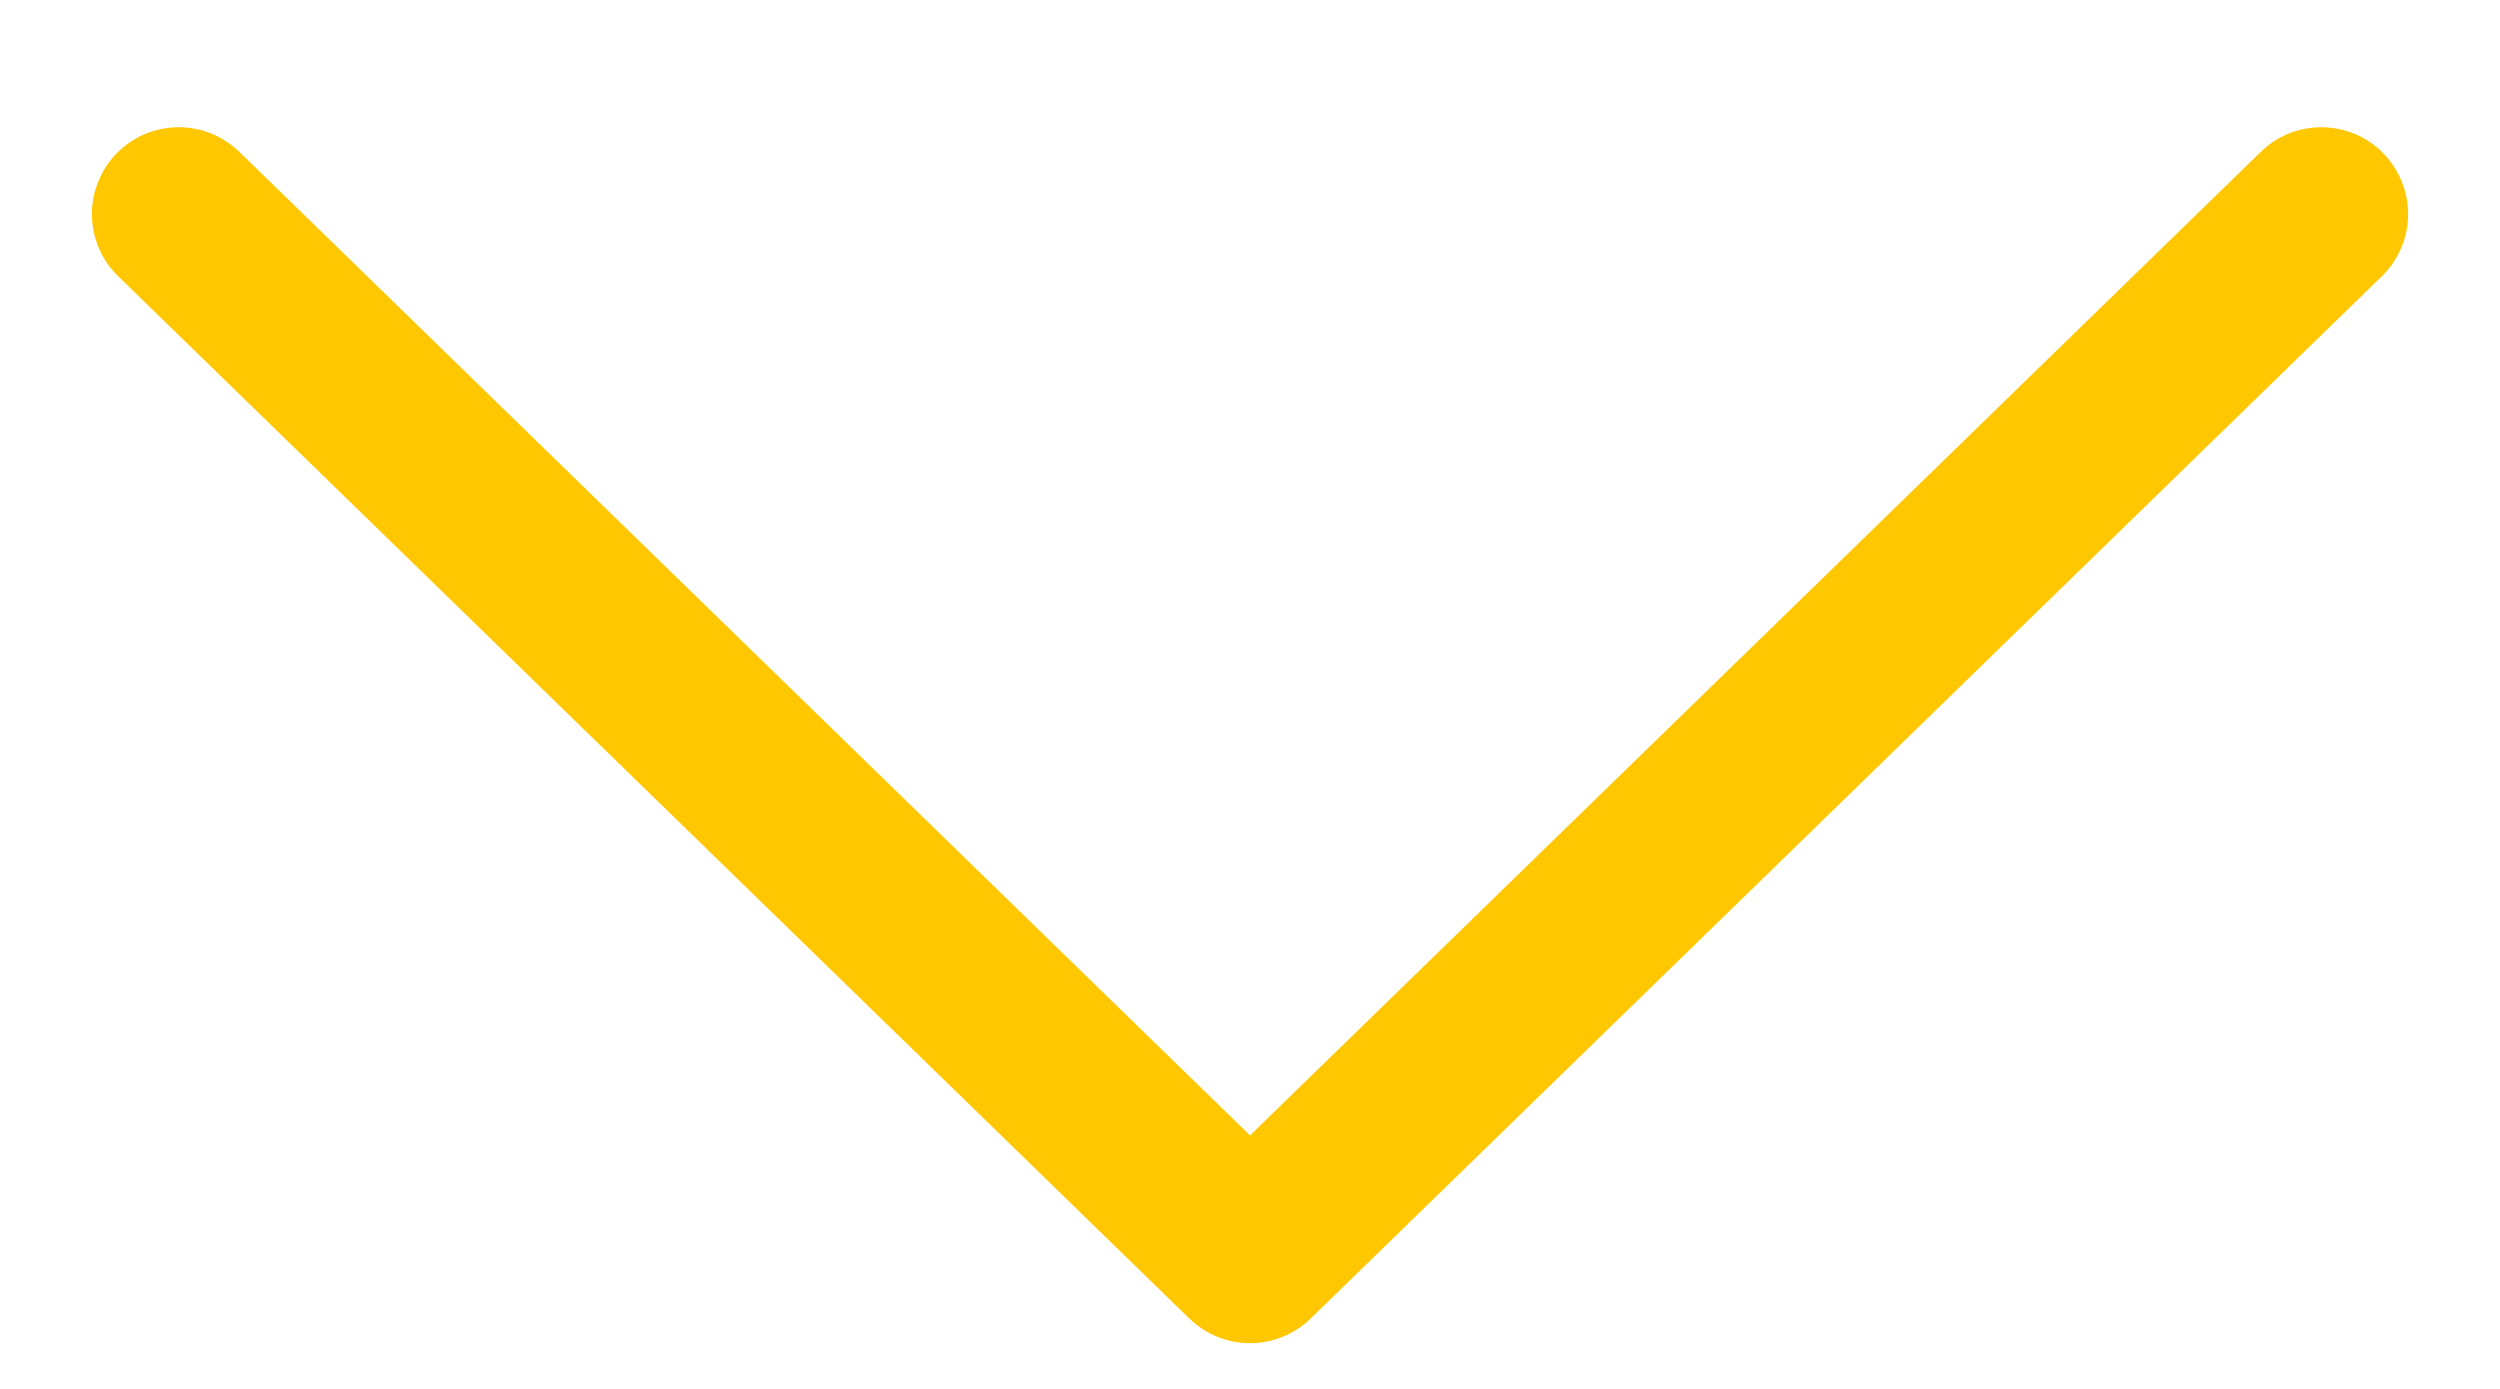 <svg width="18" height="10" viewBox="0 0 18 10" fill="none" xmlns="http://www.w3.org/2000/svg">
<path d="M9 8.175L1.728 1.098C1.669 1.04 1.599 0.994 1.523 0.962C1.446 0.931 1.364 0.916 1.282 0.916C1.199 0.917 1.117 0.934 1.041 0.966C0.965 0.999 0.897 1.046 0.839 1.105C0.781 1.165 0.736 1.235 0.706 1.312C0.675 1.388 0.66 1.47 0.662 1.553C0.664 1.636 0.681 1.717 0.715 1.793C0.748 1.869 0.796 1.937 0.856 1.994L8.564 9.494C8.681 9.607 8.837 9.671 9 9.671C9.163 9.671 9.319 9.607 9.436 9.494L17.144 1.994C17.204 1.937 17.252 1.869 17.285 1.793C17.319 1.717 17.337 1.636 17.338 1.553C17.34 1.47 17.325 1.388 17.294 1.312C17.264 1.235 17.219 1.165 17.161 1.105C17.104 1.046 17.035 0.999 16.959 0.966C16.883 0.934 16.801 0.917 16.718 0.916C16.636 0.916 16.554 0.931 16.477 0.962C16.401 0.994 16.331 1.04 16.273 1.098L9 8.175Z" fill="#FFC700"/>
</svg>
